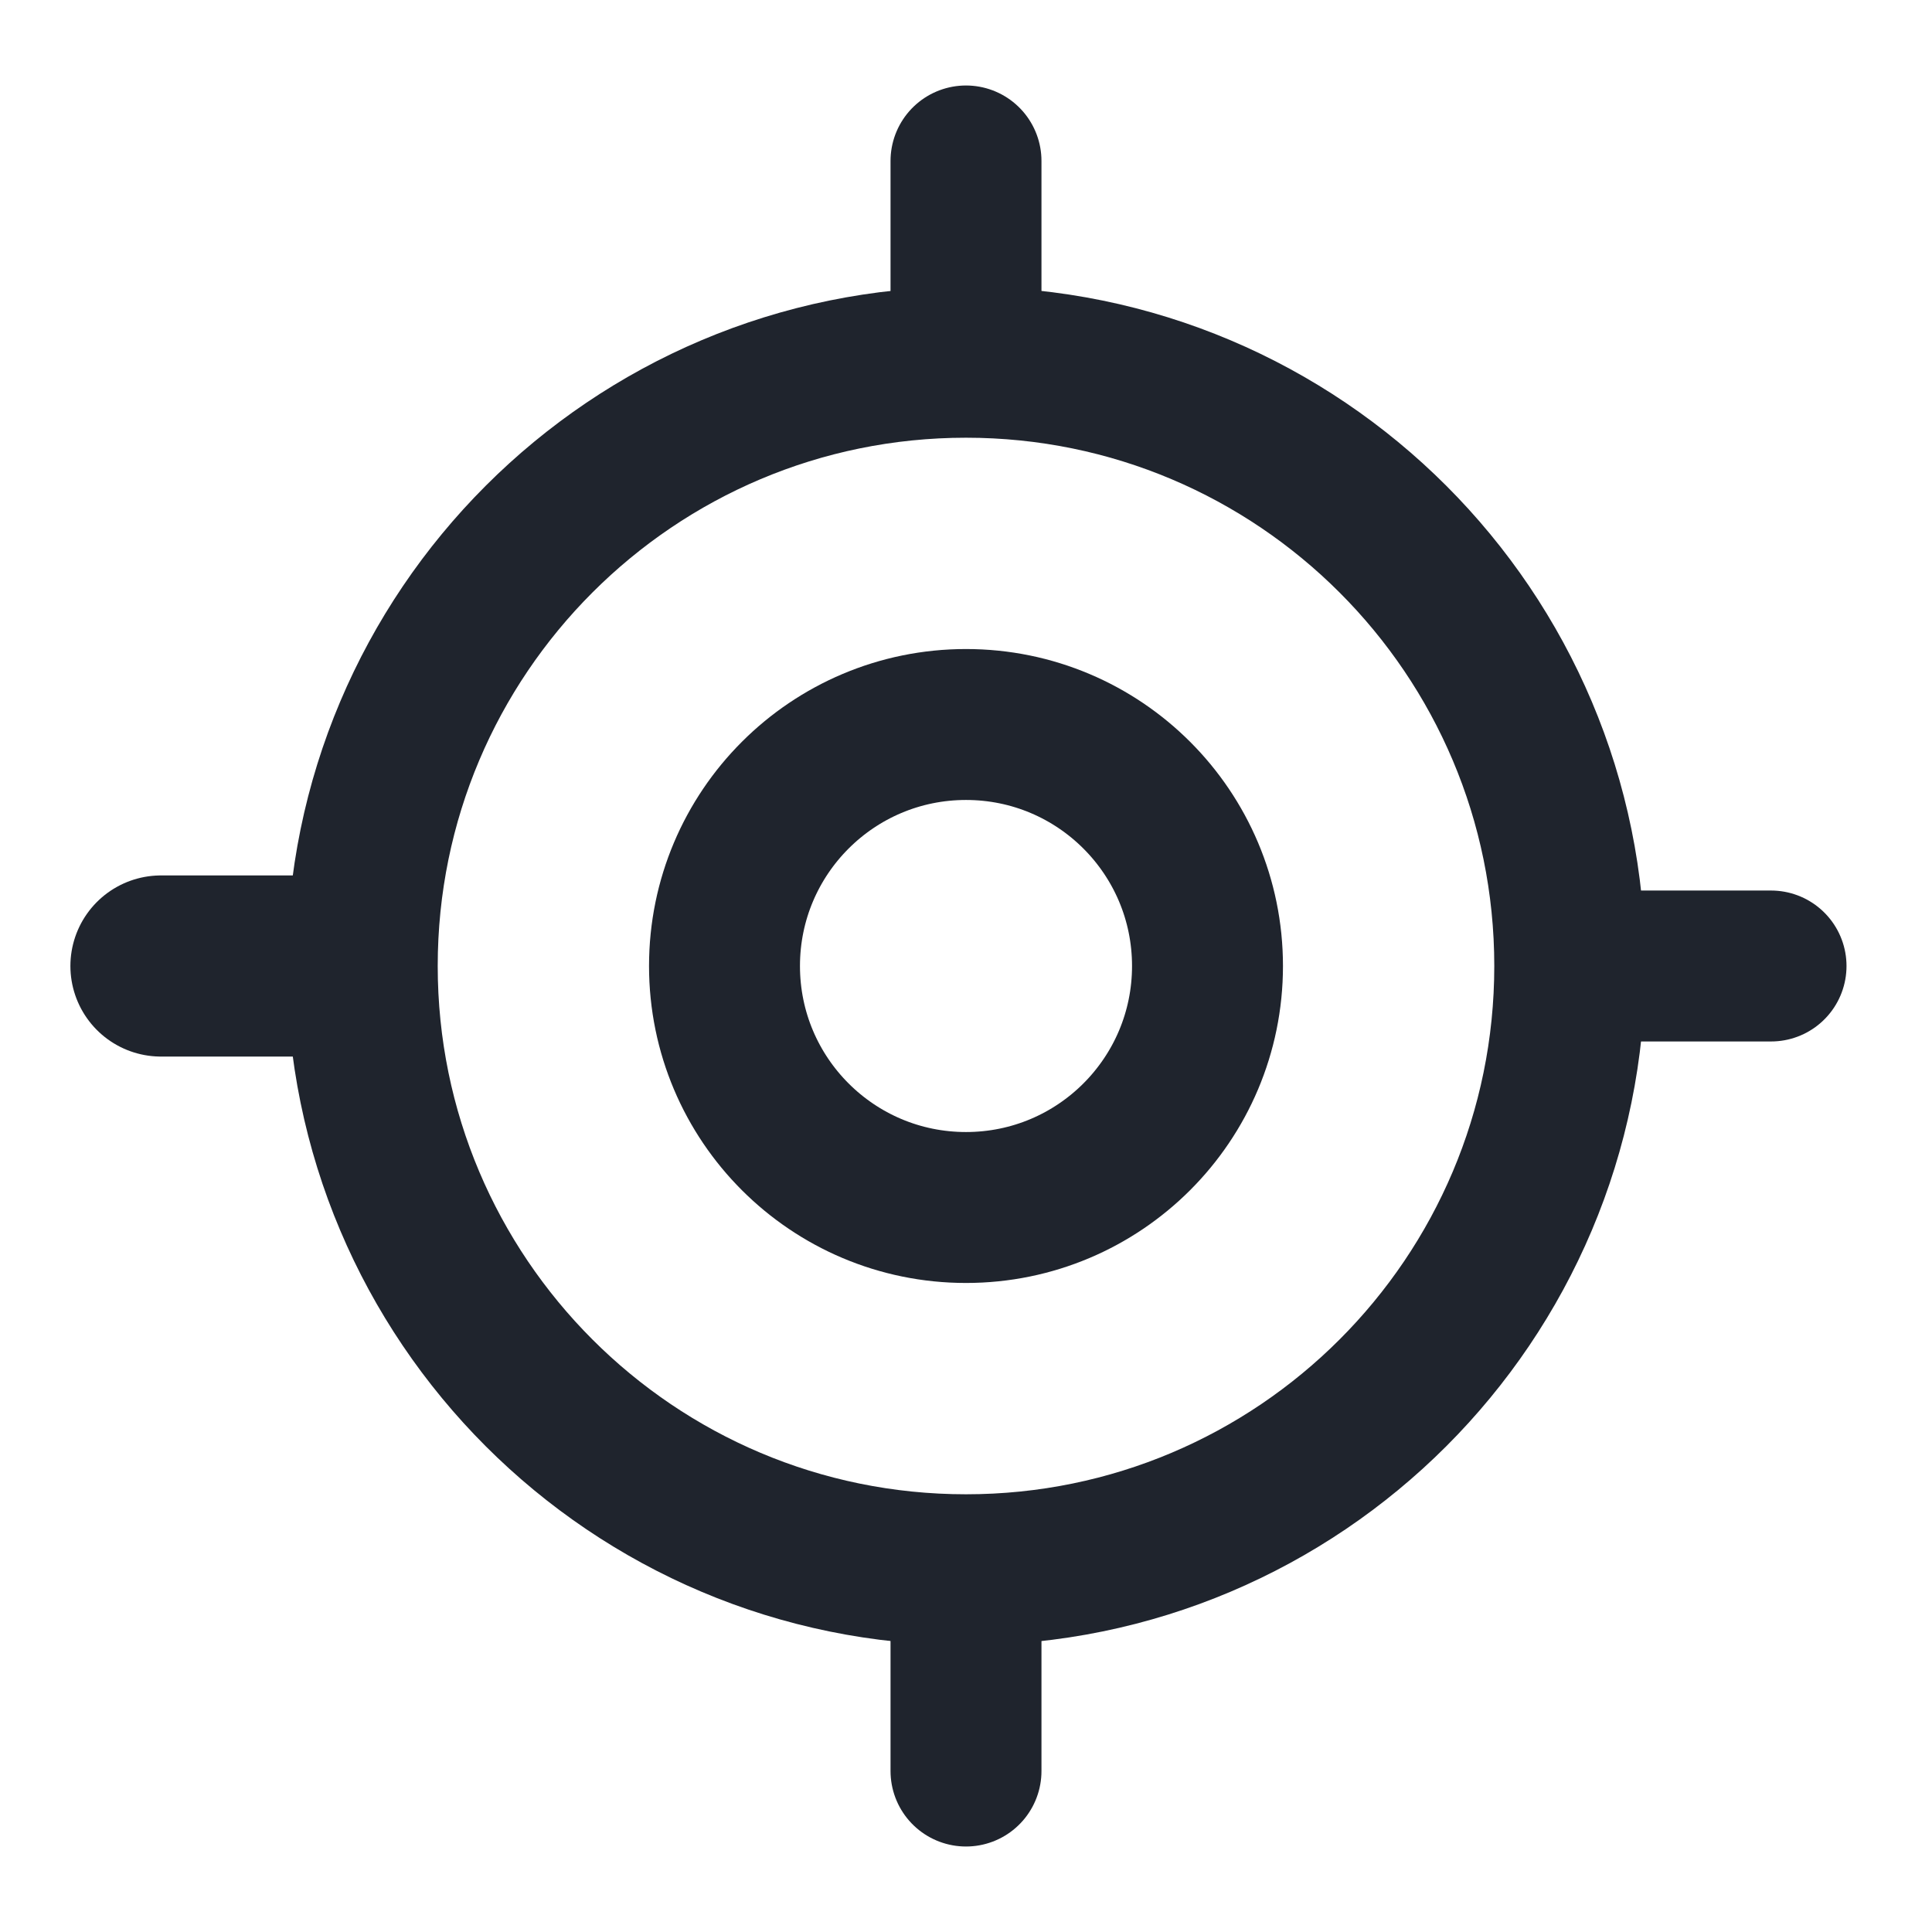 <svg width="16" height="16" viewBox="0 0 16 16" fill="none" xmlns="http://www.w3.org/2000/svg">
<path d="M8 13C10.761 13 13 10.761 13 8C13 5.239 10.761 3 8 3C5.239 3 3 5.239 3 8C3 10.761 5.239 13 8 13Z" stroke="#1F242D" stroke-width="1.25" stroke-linecap="round" stroke-linejoin="round"/>
<path d="M8 10C9.105 10 10 9.105 10 8C10 6.895 9.105 6 8 6C6.895 6 6 6.895 6 8C6 9.105 6.895 10 8 10Z" stroke="#1F242D" stroke-width="1.25" stroke-linecap="round" stroke-linejoin="round"/>
<path d="M8 2.667V1.333" stroke="#1F242D" stroke-width="1.25" stroke-linecap="round" stroke-linejoin="round"/>
<path d="M2.667 8H1.333" stroke="#1F242D" stroke-width="1.5" stroke-linecap="round" stroke-linejoin="round"/>
<path d="M8 13.333V14.667" stroke="#1F242D" stroke-width="1.25" stroke-linecap="round" stroke-linejoin="round"/>
<path d="M13.334 8H14.667" stroke="#1F242D" stroke-width="1.25" stroke-linecap="round" stroke-linejoin="round"/>
</svg>
